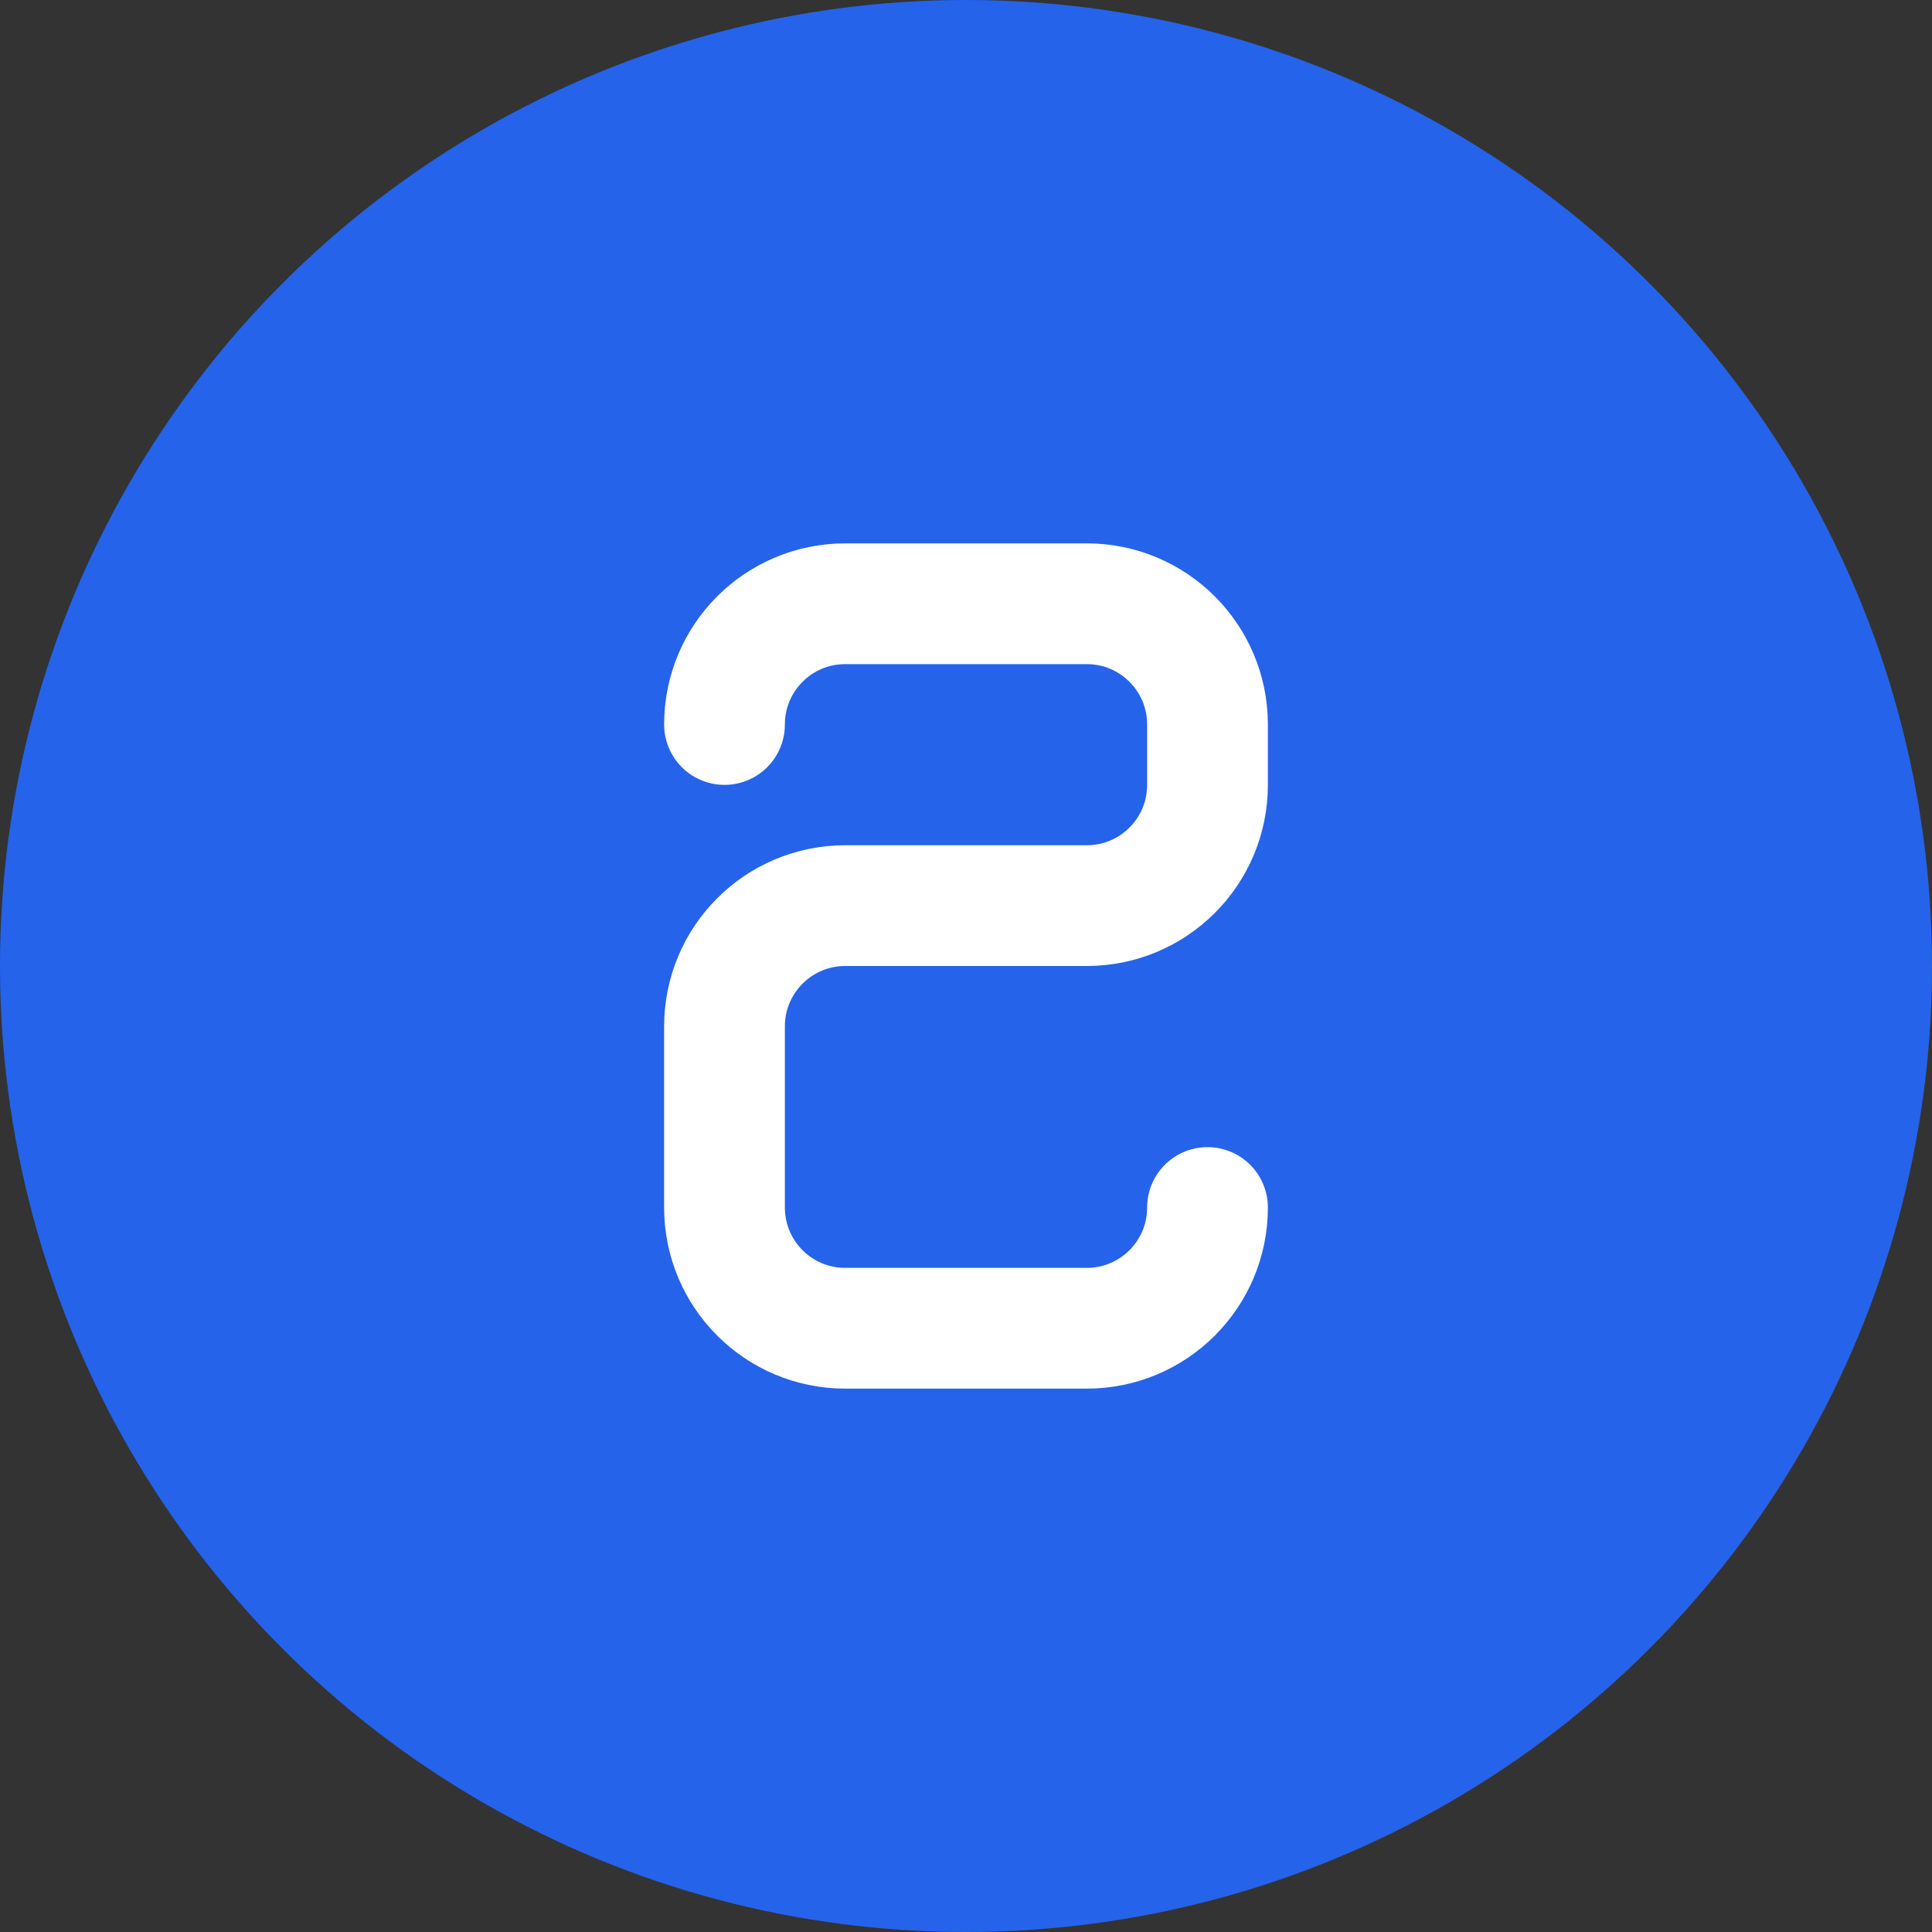 <?xml version="1.0" encoding="UTF-8"?>
<svg width="32" height="32" viewBox="0 0 32 32" fill="none" xmlns="http://www.w3.org/2000/svg">
  <rect x="0" y="0" width="32" height="32" fill="#333333" stroke="none"/>
  <!-- Background circle -->
  <circle cx="16" cy="16" r="16" fill="#2563eb"/>
  <!-- Letter S -->
  <path d="M12 12C12 10.895 12.895 10 14 10H18C19.105 10 20 10.895 20 12V13C20 14.105 19.105 15 18 15H14C12.895 15 12 15.895 12 17V20C12 21.105 12.895 22 14 22H18C19.105 22 20 21.105 20 20" stroke="white" stroke-width="2" stroke-linecap="round"/>
</svg> 